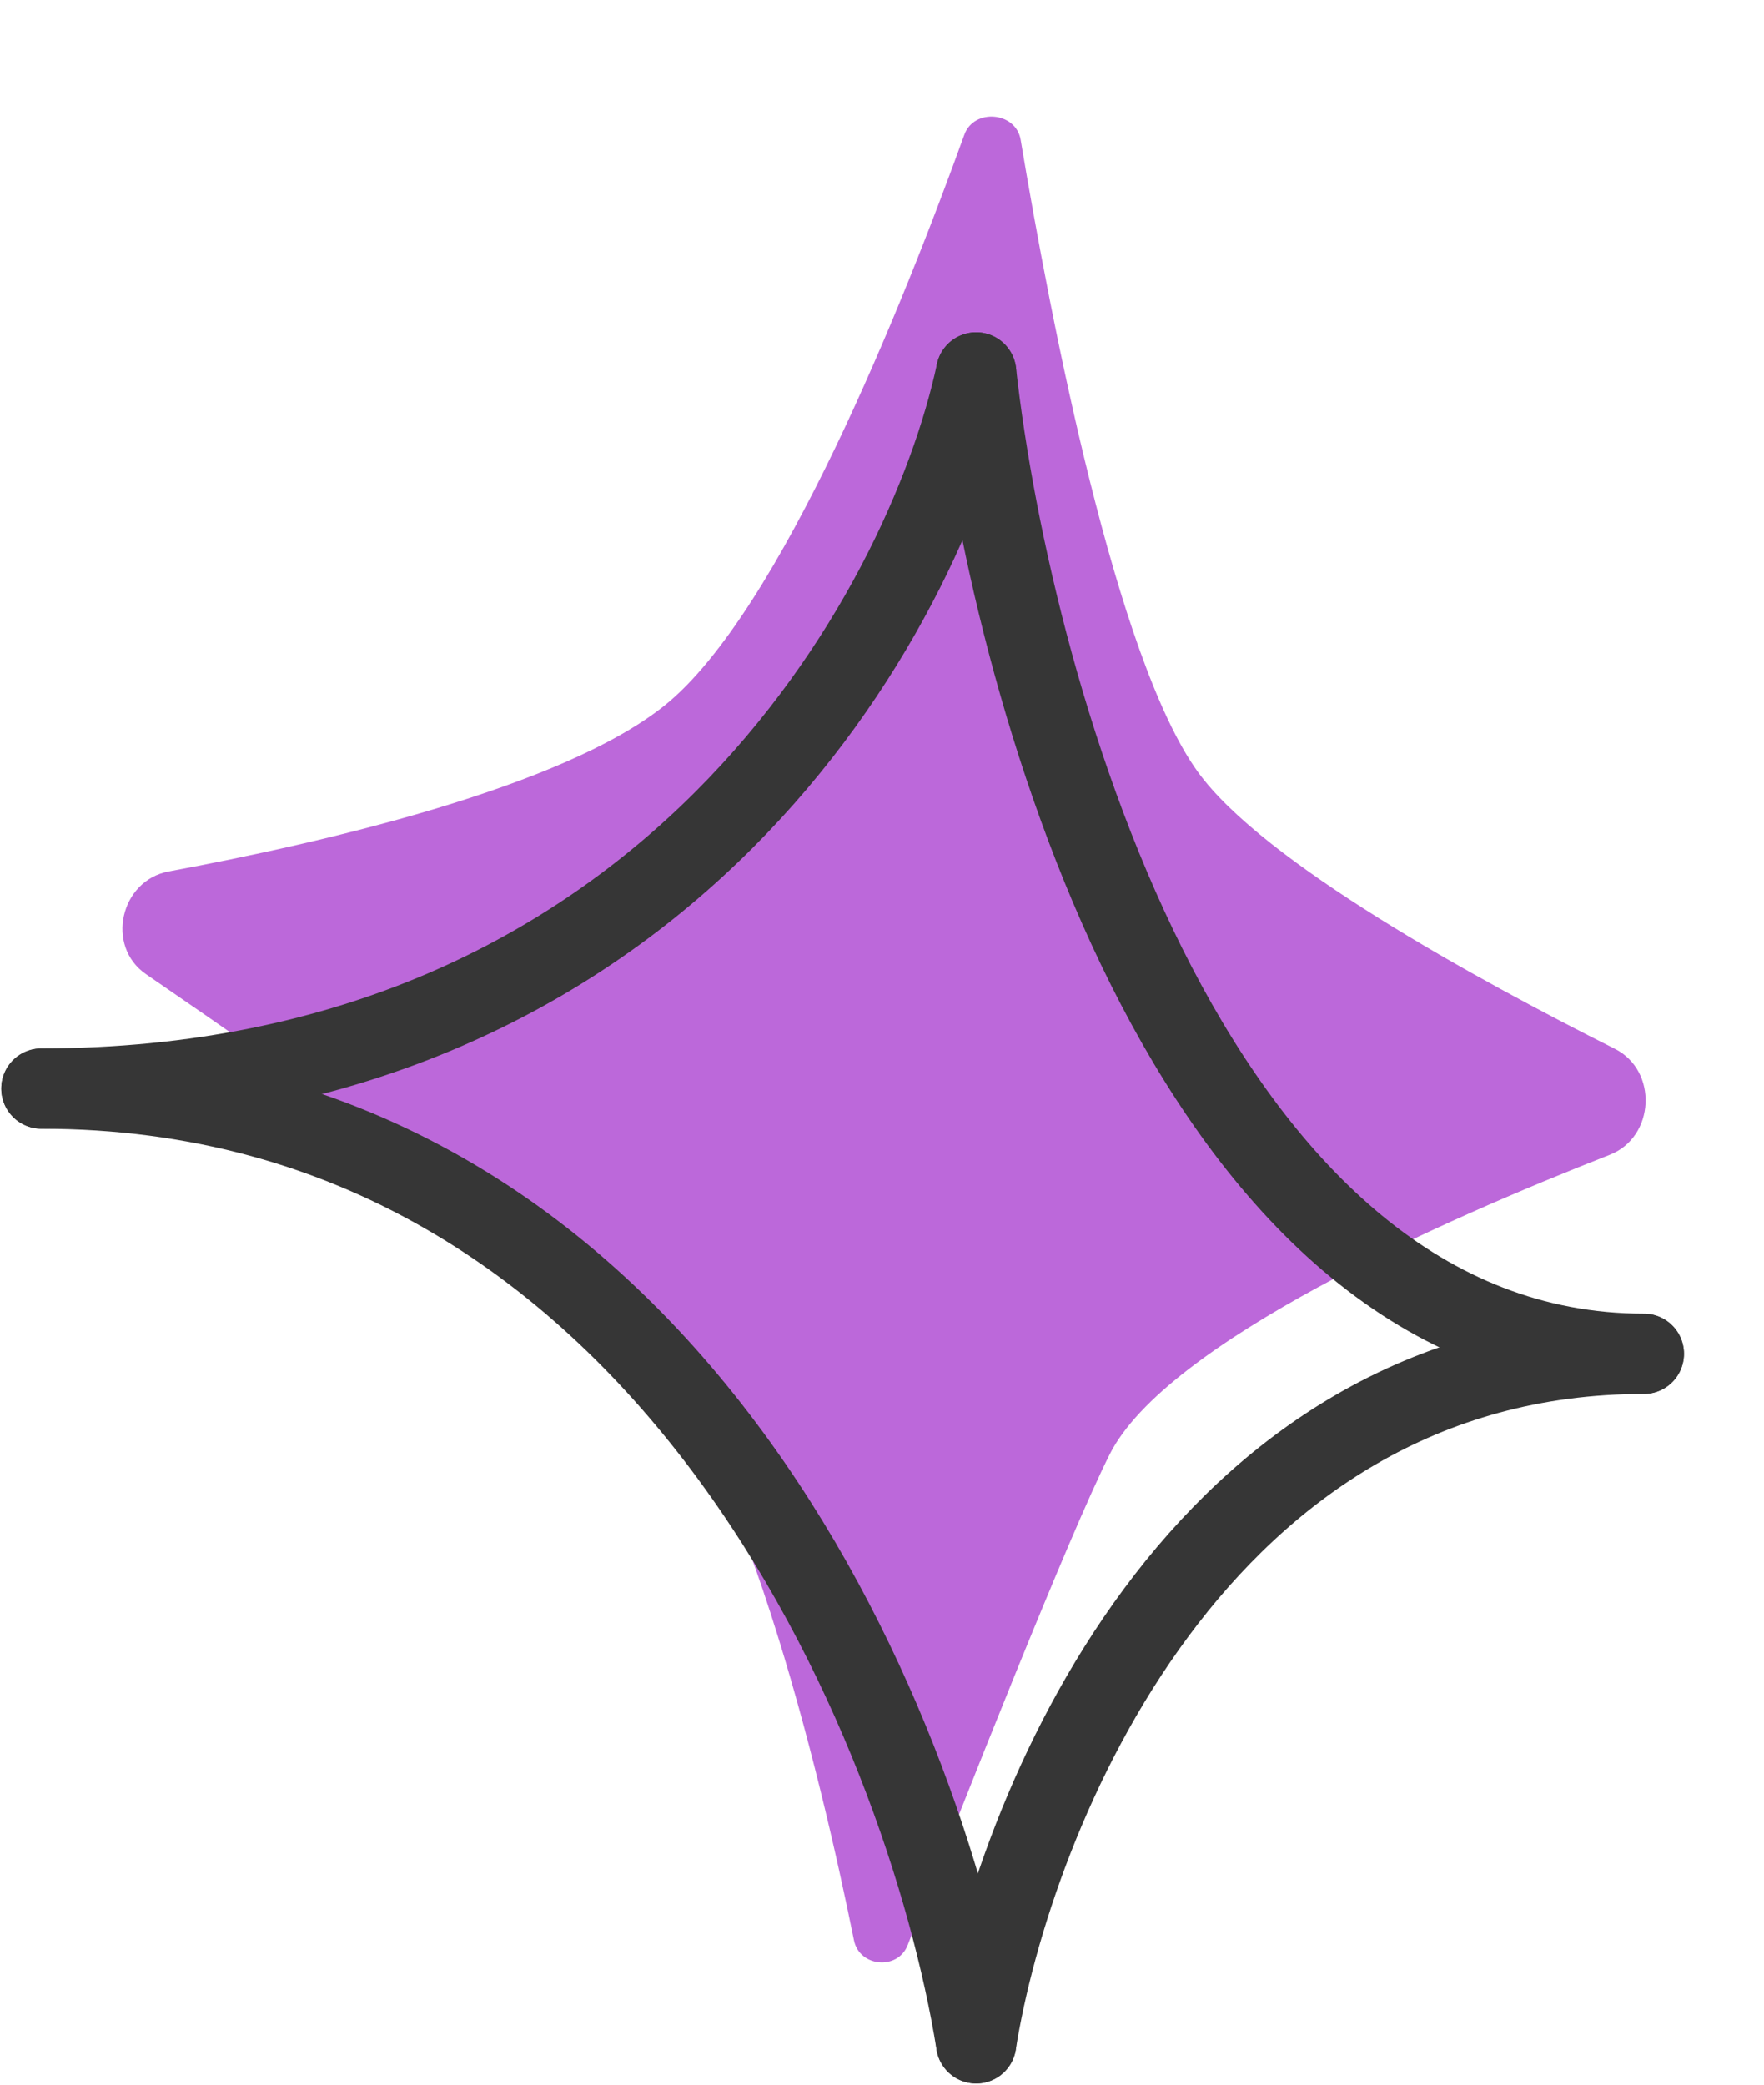 <svg width="66" height="78" viewBox="0 0 66 78" fill="none" xmlns="http://www.w3.org/2000/svg">
<path class="path-bg" d="M23.532 49.925C27.698 53.762 30.683 66.335 31.951 72.599C32.153 73.598 33.589 73.729 33.96 72.779C36.039 67.449 39.978 57.474 41.52 54.414C43.63 50.227 53.998 45.647 60.231 43.207C61.923 42.545 62.042 40.057 60.418 39.242C55.249 36.648 47.249 32.263 44.809 28.869C41.754 24.622 39.313 11.97 38.187 5.23C38.012 4.181 36.442 4.042 36.08 5.042C33.808 11.331 29.19 22.91 24.879 26.385C21.065 29.459 12.096 31.533 6.315 32.605C4.497 32.942 3.94 35.406 5.465 36.451C10.796 40.103 19.542 46.249 23.532 49.925Z" fill="#BC68DA"/>
<path d="M36.523 13.934C34.607 22.865 24.928 40.727 1.548 40.727" stroke="#363636" stroke-width="3" stroke-linecap="round"/>
<path d="M36.523 76.456C37.892 67.856 44.804 50.656 61.505 50.656" stroke="#363636" stroke-width="3" stroke-linecap="round"/>
<path d="M36.523 13.934C37.892 26.173 44.804 50.651 61.505 50.651" stroke="#363636" stroke-width="3" stroke-linecap="round"/>
<path d="M36.523 76.456C34.607 64.548 24.928 40.733 1.548 40.733" stroke="#363636" stroke-width="3" stroke-linecap="round"/>
</svg>
